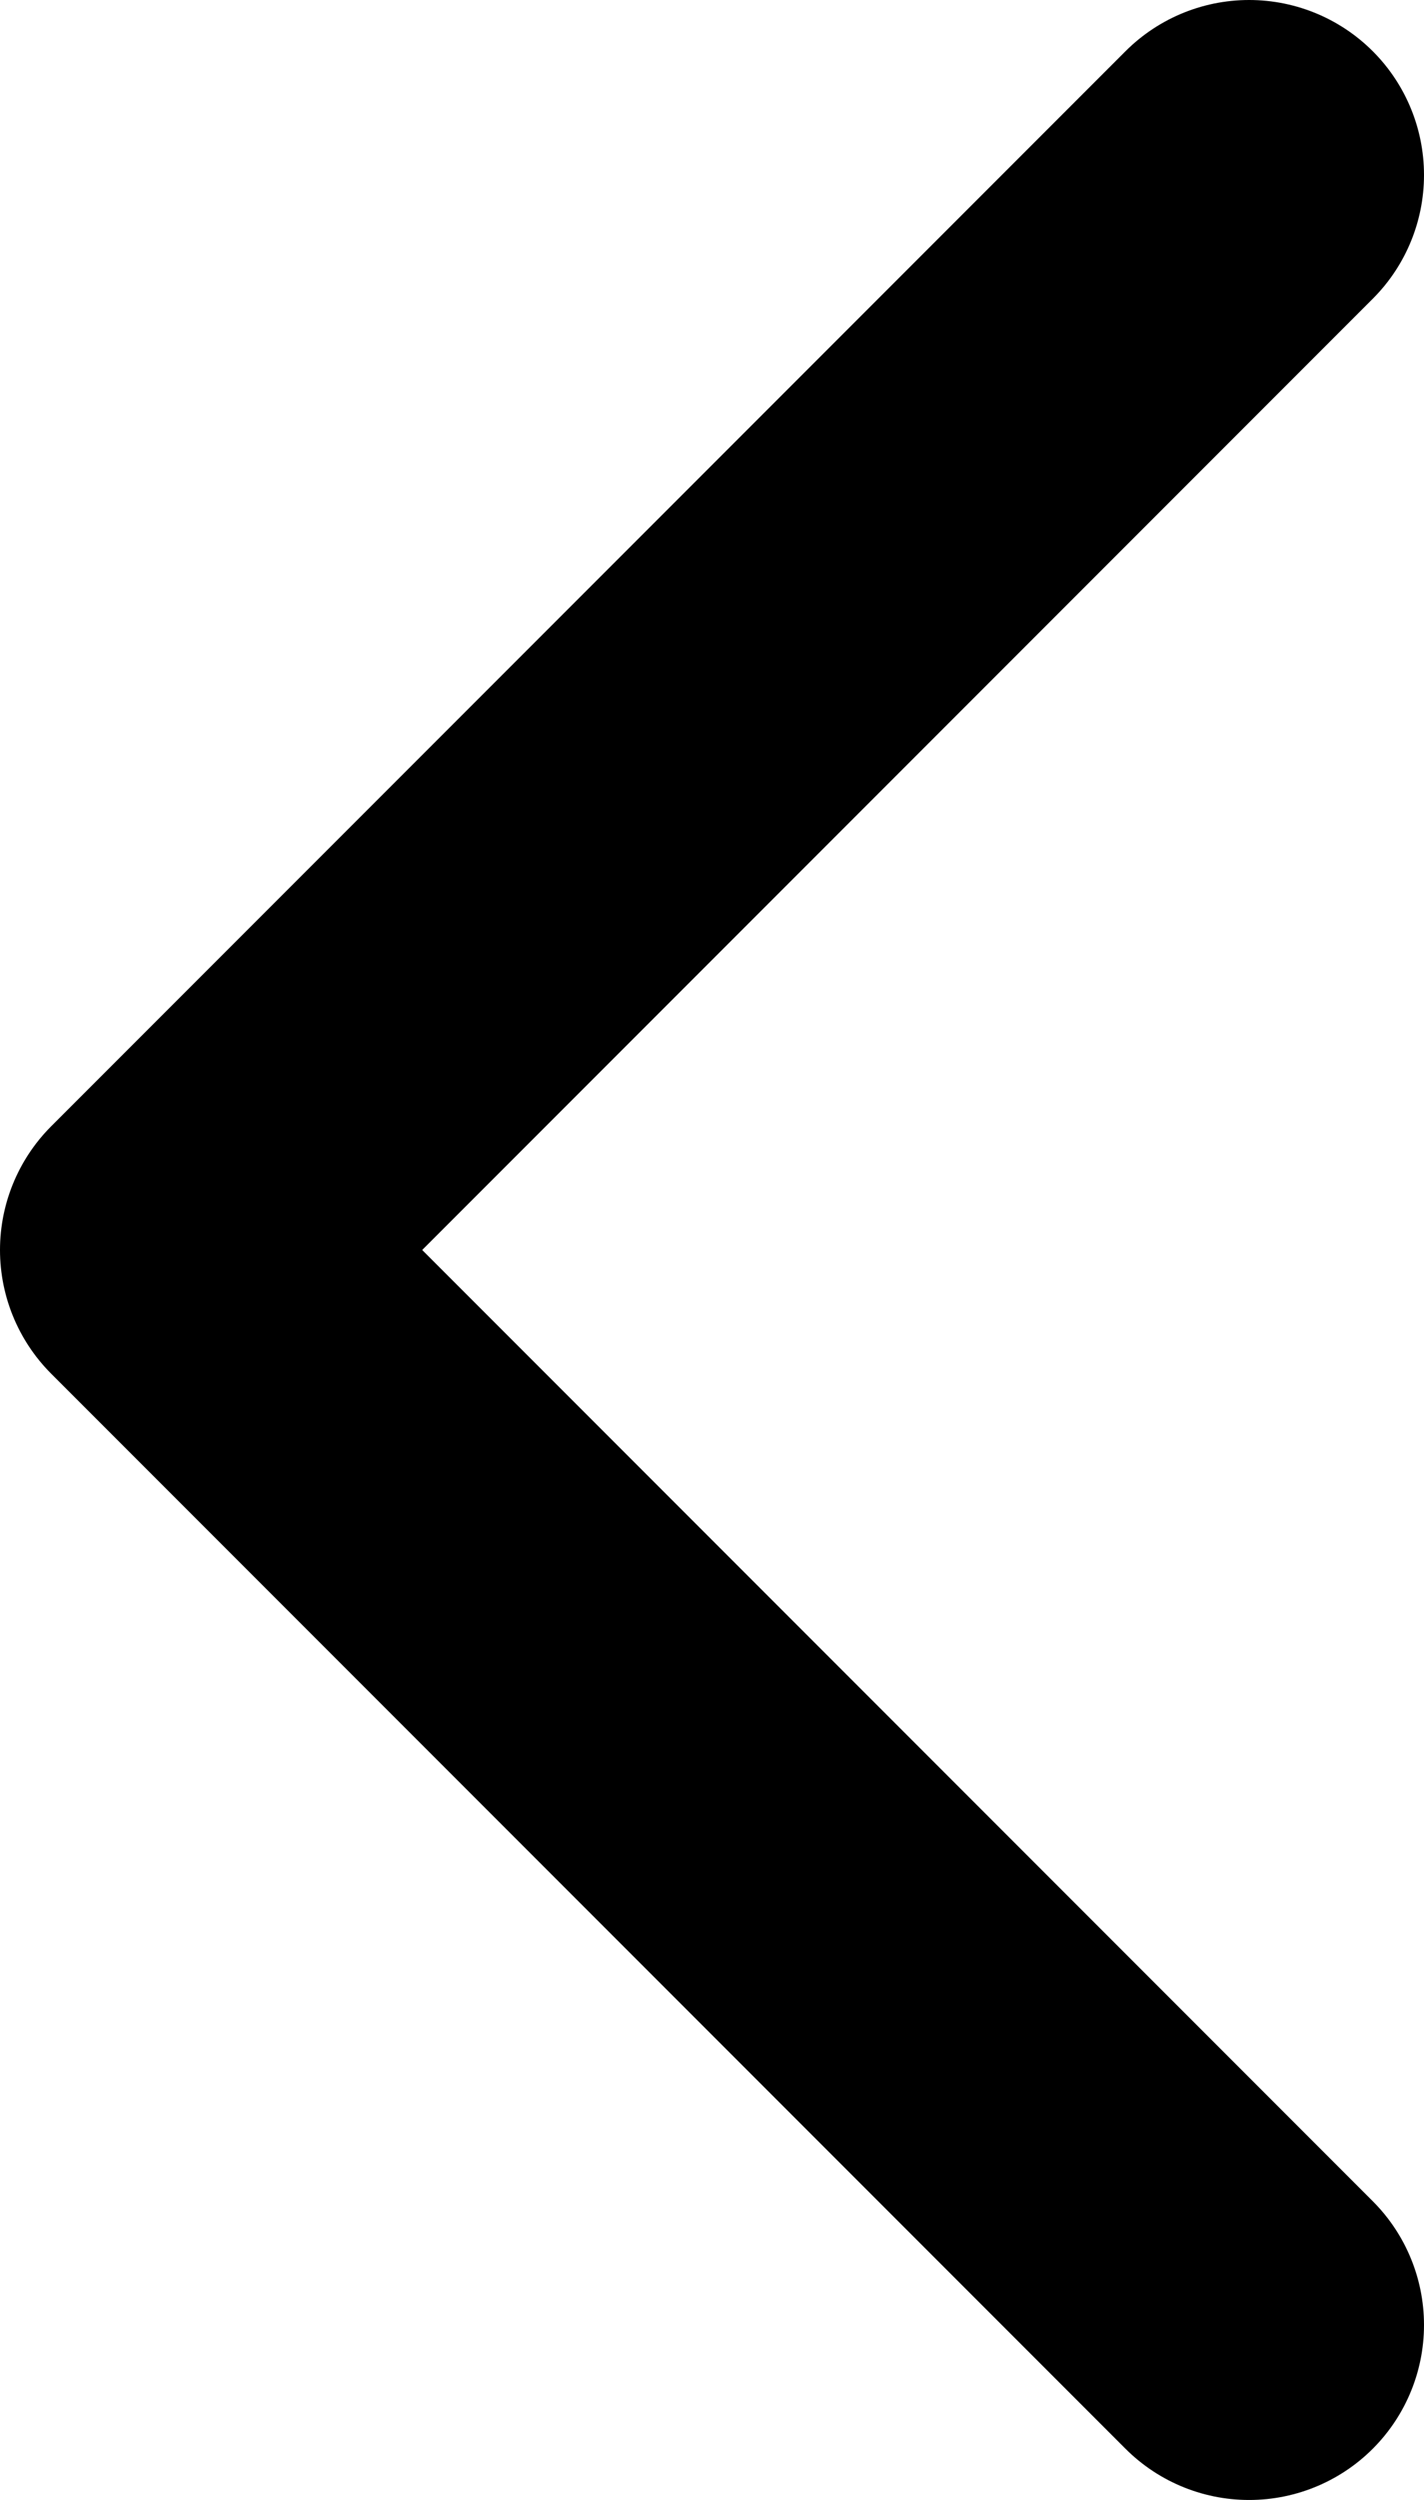 <svg id="Layer_1" data-name="Layer 1" xmlns="http://www.w3.org/2000/svg" viewBox="0 0 28.5 50"><defs><style>.cls-1{fill:none;stroke:#000;stroke-linecap:round;stroke-linejoin:round;stroke-width:7px;}</style></defs><title>white_font&amp;amp;bgarrow</title><polyline class="cls-1" points="25 3.5 3.5 25 25 46.5"/></svg>